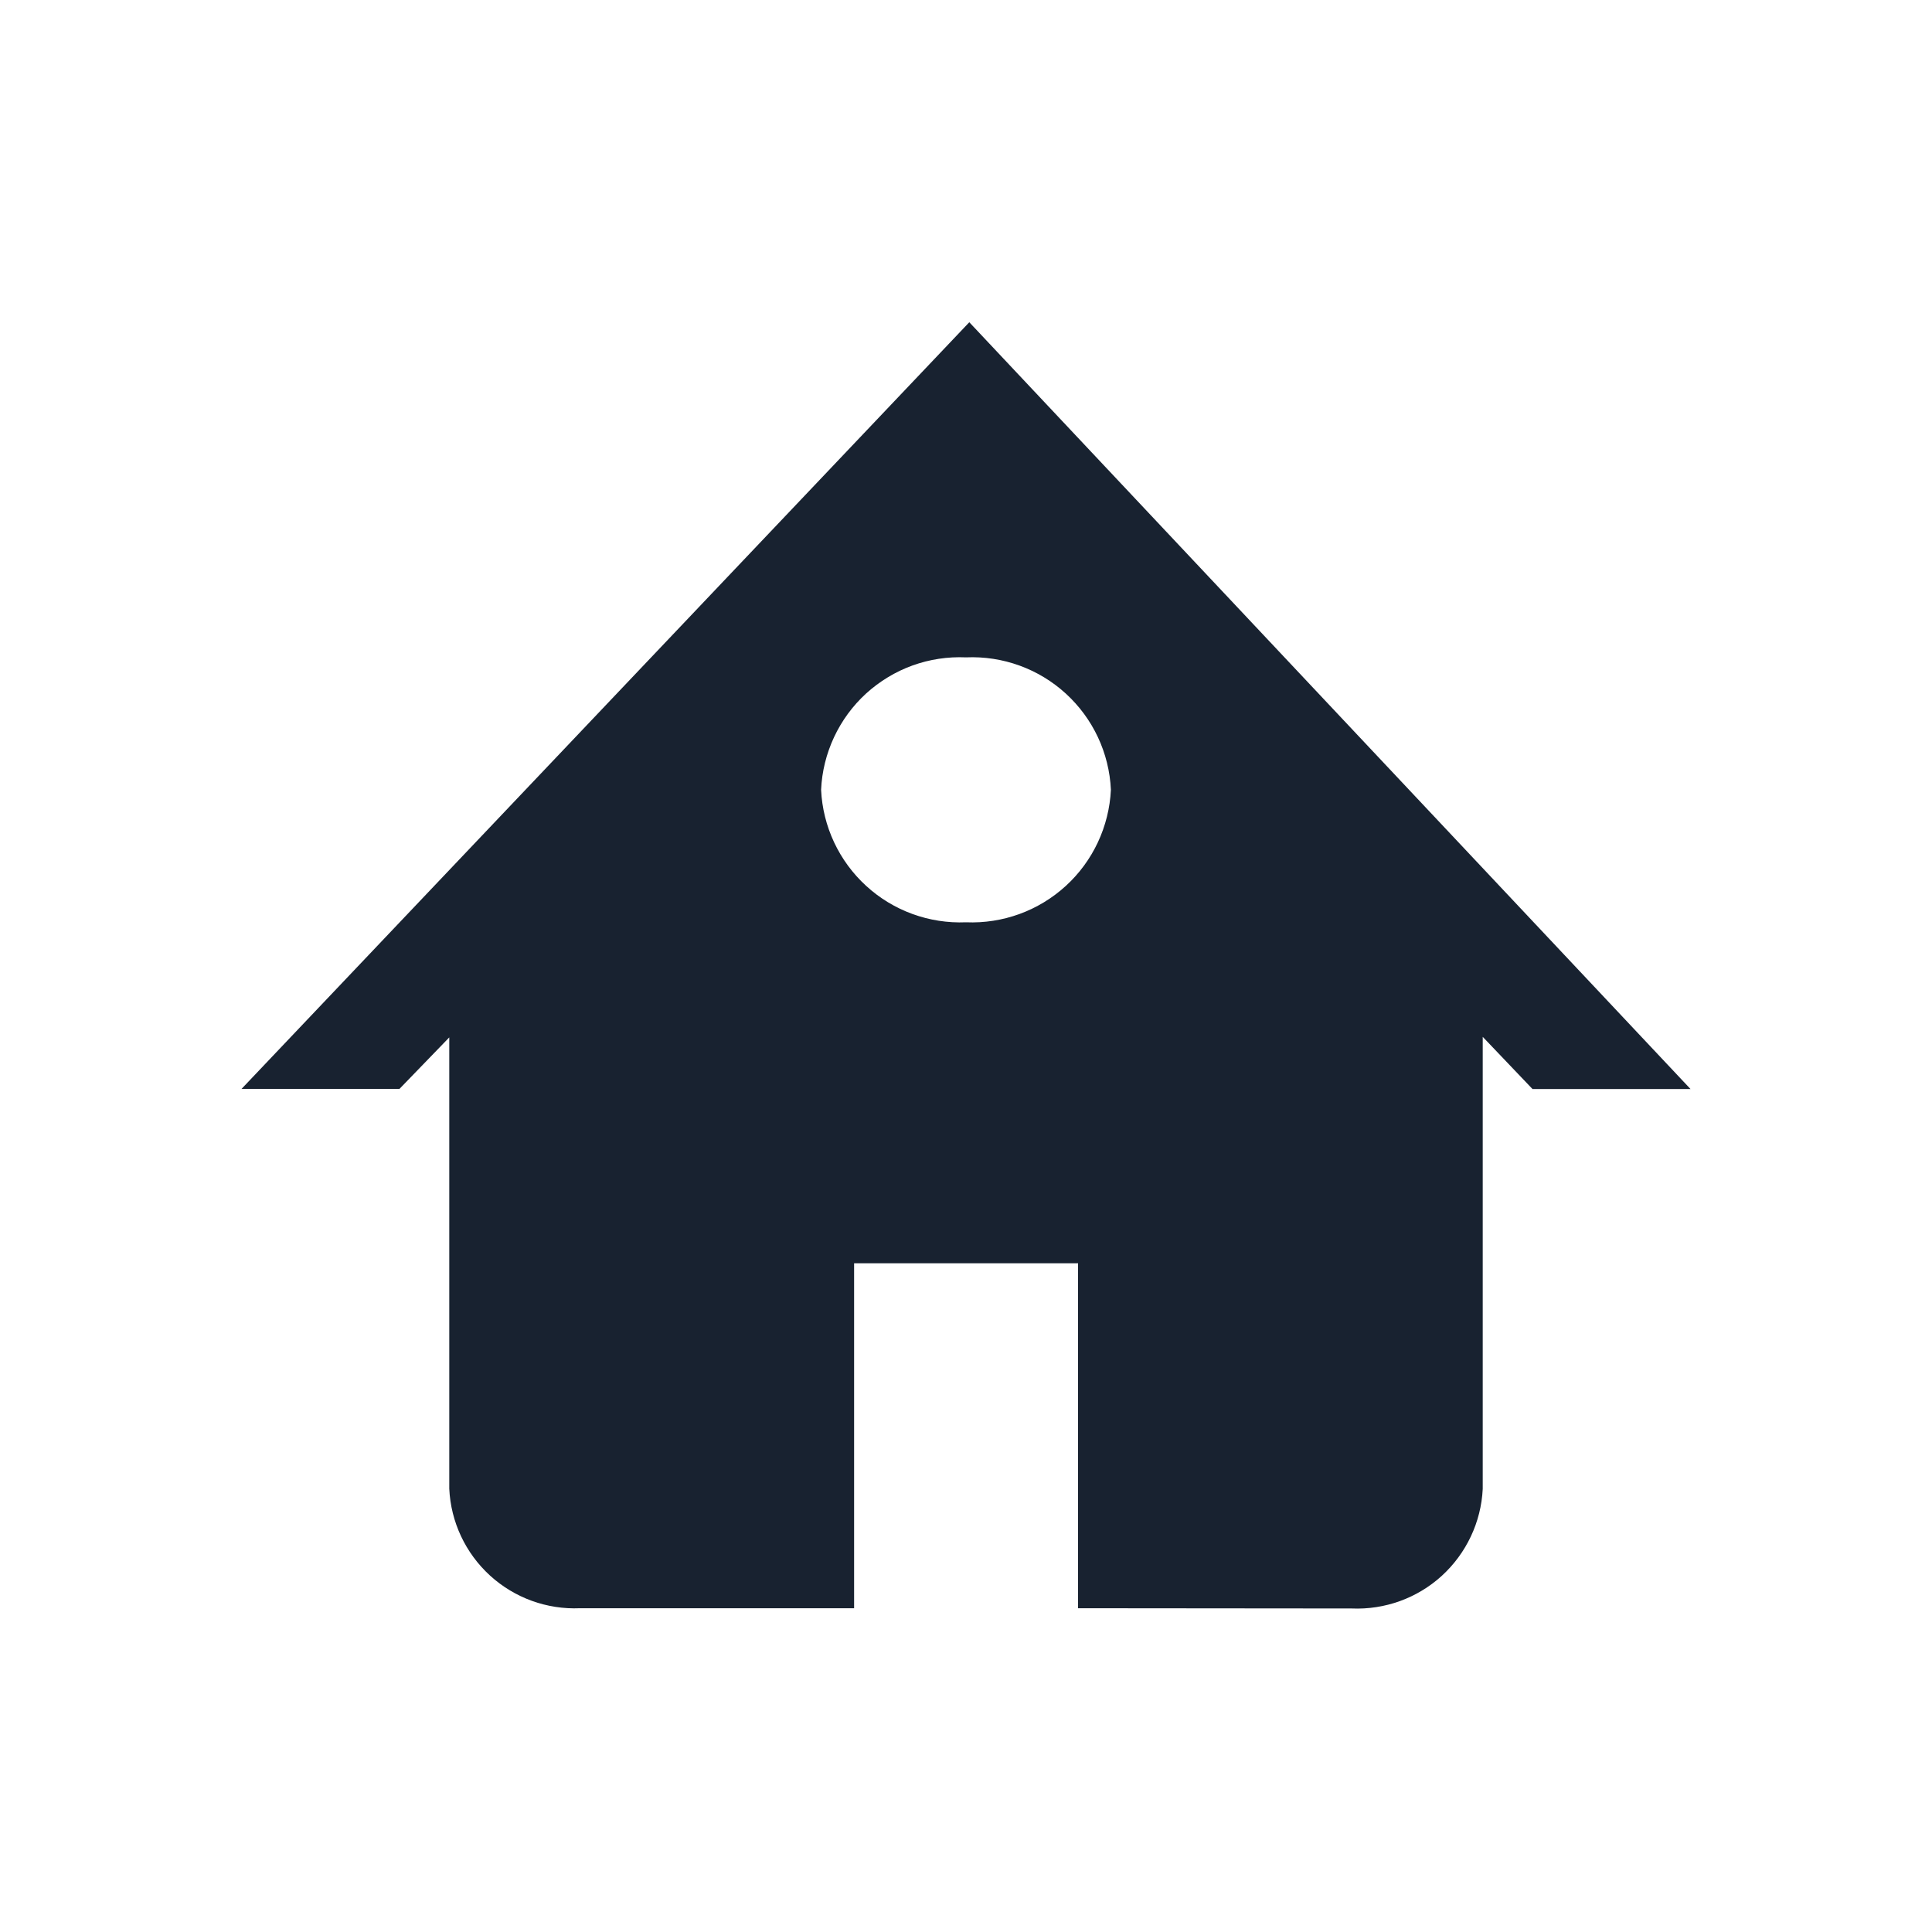 <svg width="24" height="24" viewBox="0 0 24 24" fill="none" xmlns="http://www.w3.org/2000/svg">
<path d="M13.392 19.978V15.693H10.61V19.978H7.206C6.794 19.996 6.392 19.85 6.087 19.572C5.782 19.293 5.6 18.906 5.581 18.493V12.887L4.962 13.527H3L12.041 4.003L21 13.528H19.037L18.419 12.88V18.496C18.399 18.908 18.216 19.296 17.911 19.575C17.606 19.853 17.203 19.999 16.79 19.981L13.392 19.978ZM10.2 9.811C10.221 10.267 10.423 10.697 10.76 11.005C11.097 11.314 11.543 11.476 12 11.457C12.457 11.476 12.902 11.314 13.24 11.005C13.577 10.697 13.778 10.267 13.8 9.811C13.779 9.354 13.578 8.925 13.24 8.616C12.903 8.308 12.457 8.146 12 8.166C11.774 8.156 11.548 8.19 11.335 8.267C11.122 8.344 10.927 8.463 10.759 8.615C10.592 8.768 10.457 8.952 10.361 9.157C10.265 9.363 10.21 9.584 10.2 9.811Z" fill="#182230"/>
</svg>

